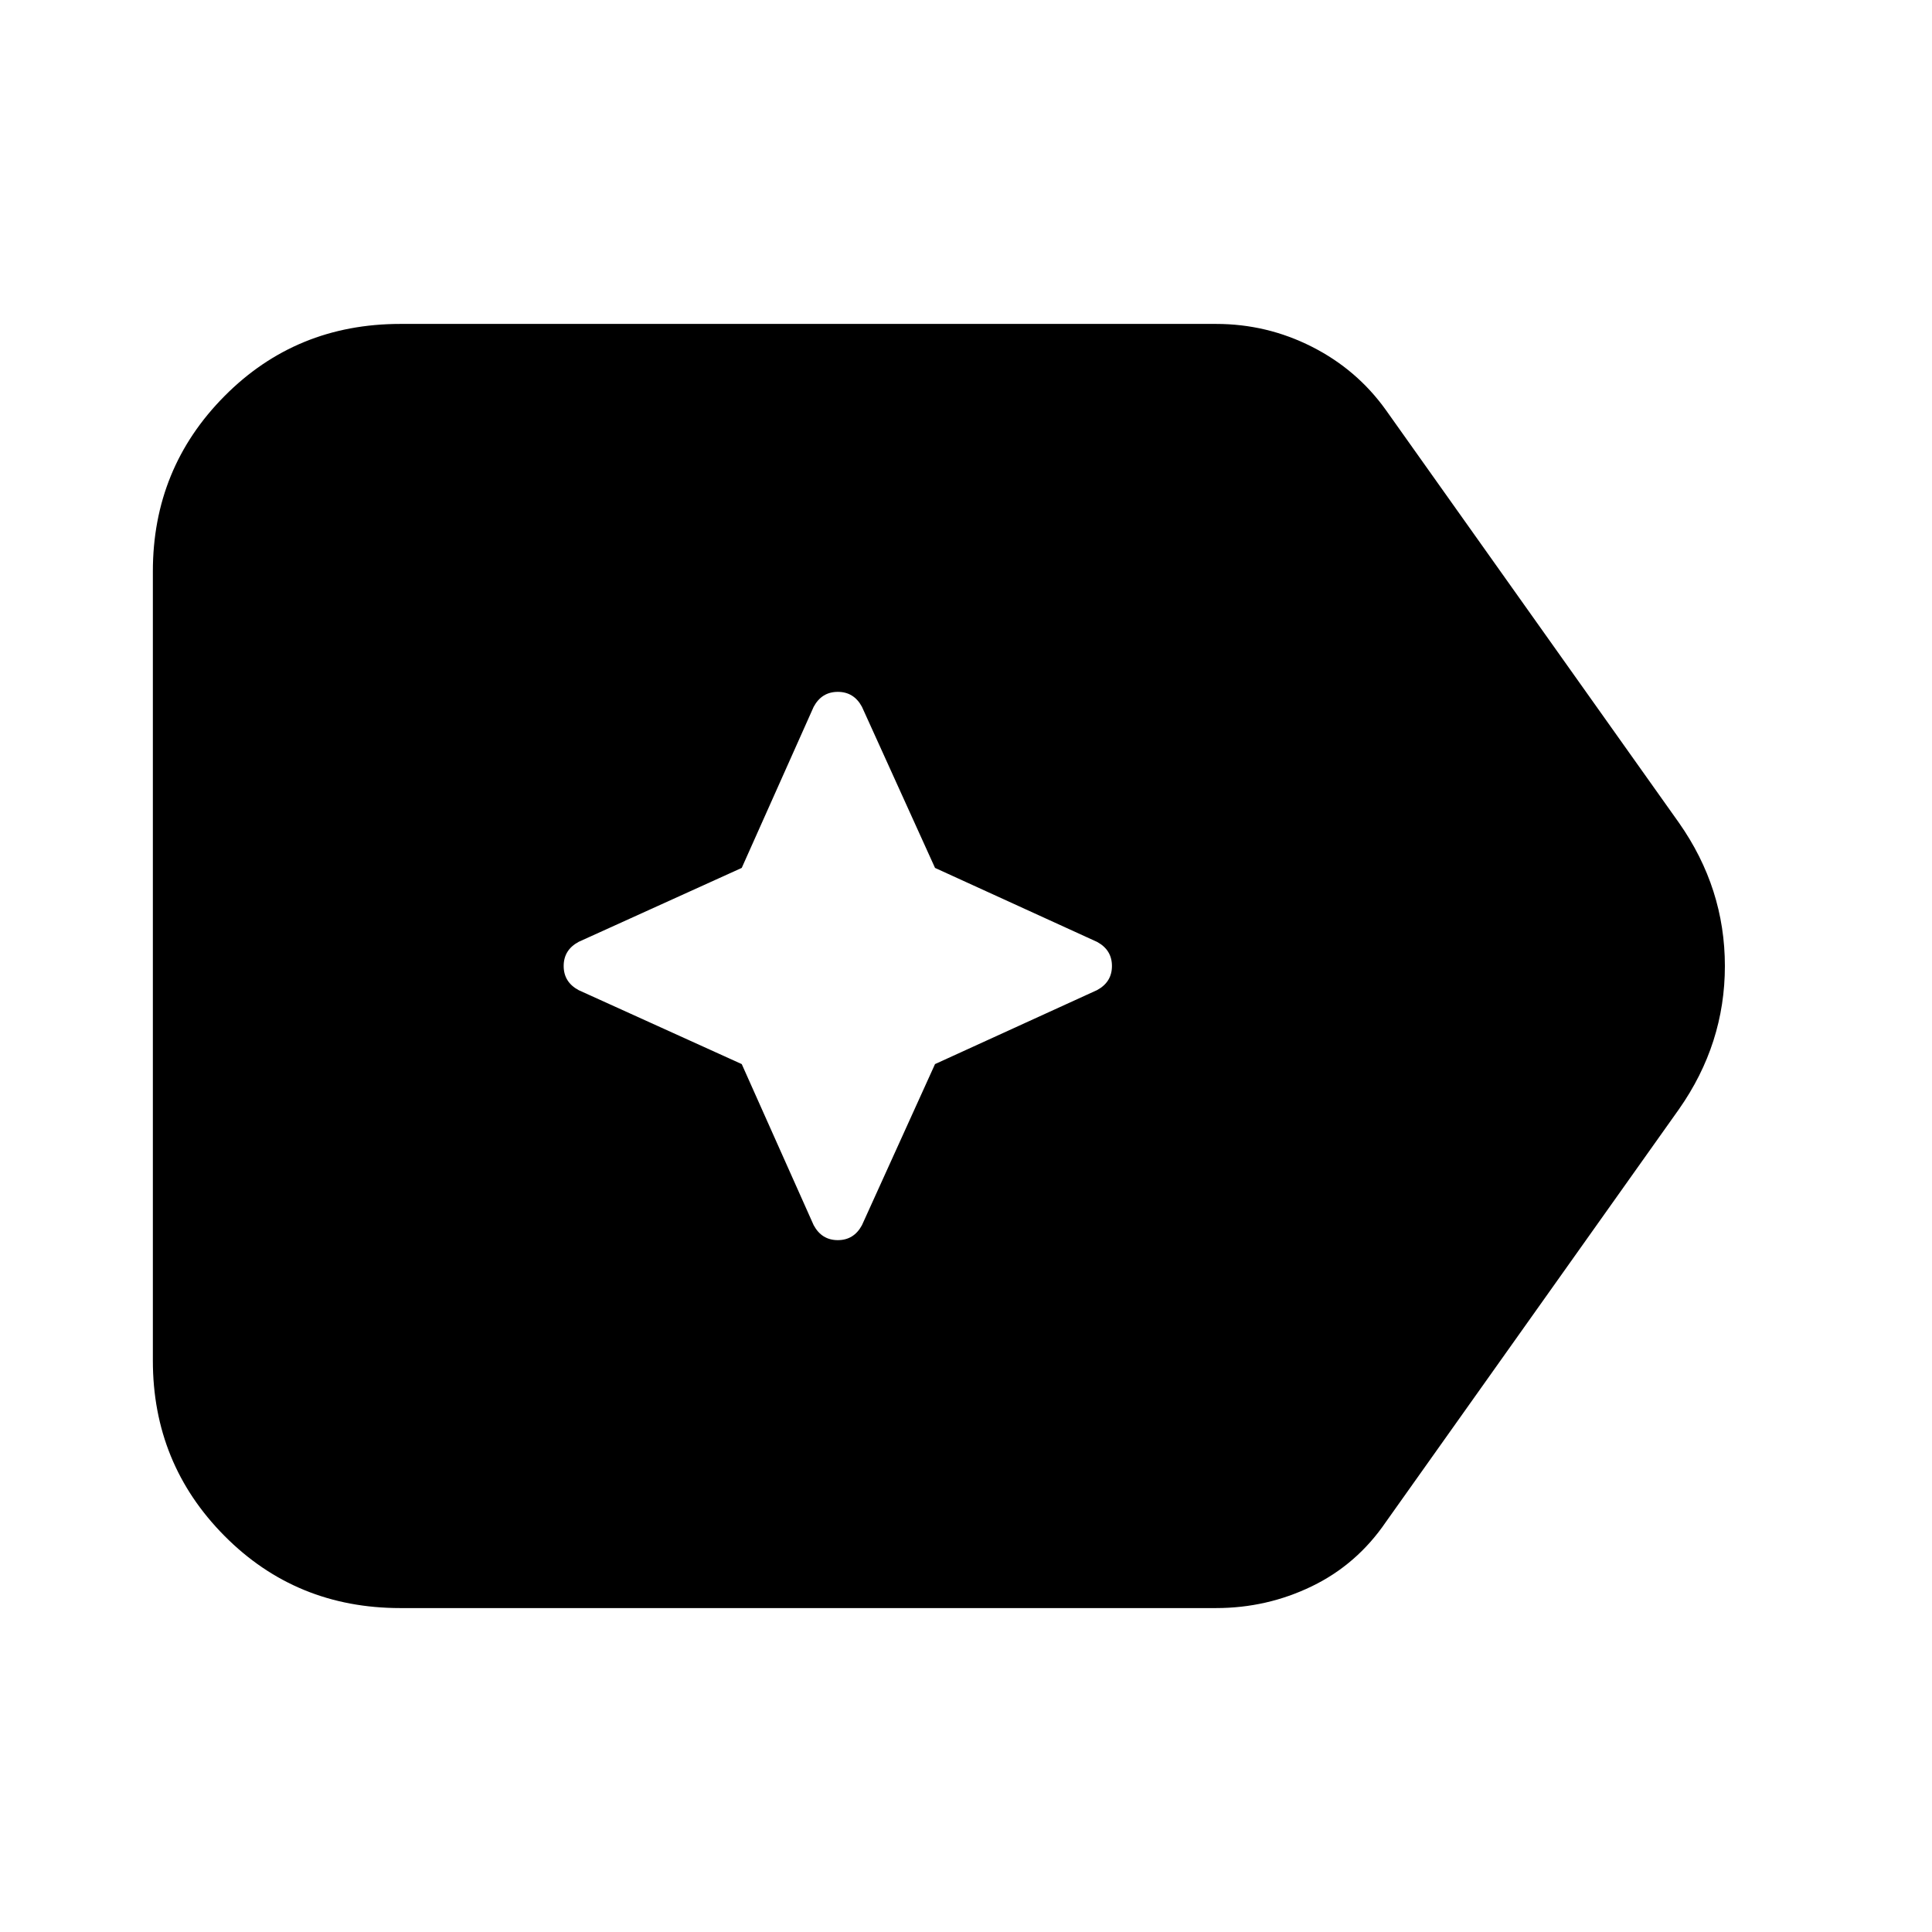 <svg xmlns="http://www.w3.org/2000/svg" height="24" viewBox="0 96 960 960" width="24"><path d="M198.913 895.044q-51.783 0-87.37-35.87t-35.587-87.087V379.913q0-51.217 35.587-87.087 35.587-35.87 87.37-35.87H604.26q25.218 0 47.588 11.326 22.37 11.327 36.761 31.414l145.652 205.13q22.826 32.522 22.826 71.174 0 38.652-22.826 71.174l-145.652 205.13q-14.391 21.087-36.761 31.914-22.37 10.826-47.588 10.826H198.913Zm169.652-270.305 35.739 80.043q4 7.435 12 7.435t12-7.435l36.305-80.043L545.087 588q7.434-4 7.434-12t-7.434-12l-80.478-36.739-36.305-80.043q-4-7.435-12-7.435t-12 7.435l-35.739 80.043L287.522 564q-7.435 4-7.435 12t7.435 12l81.043 36.739Z"/></svg>